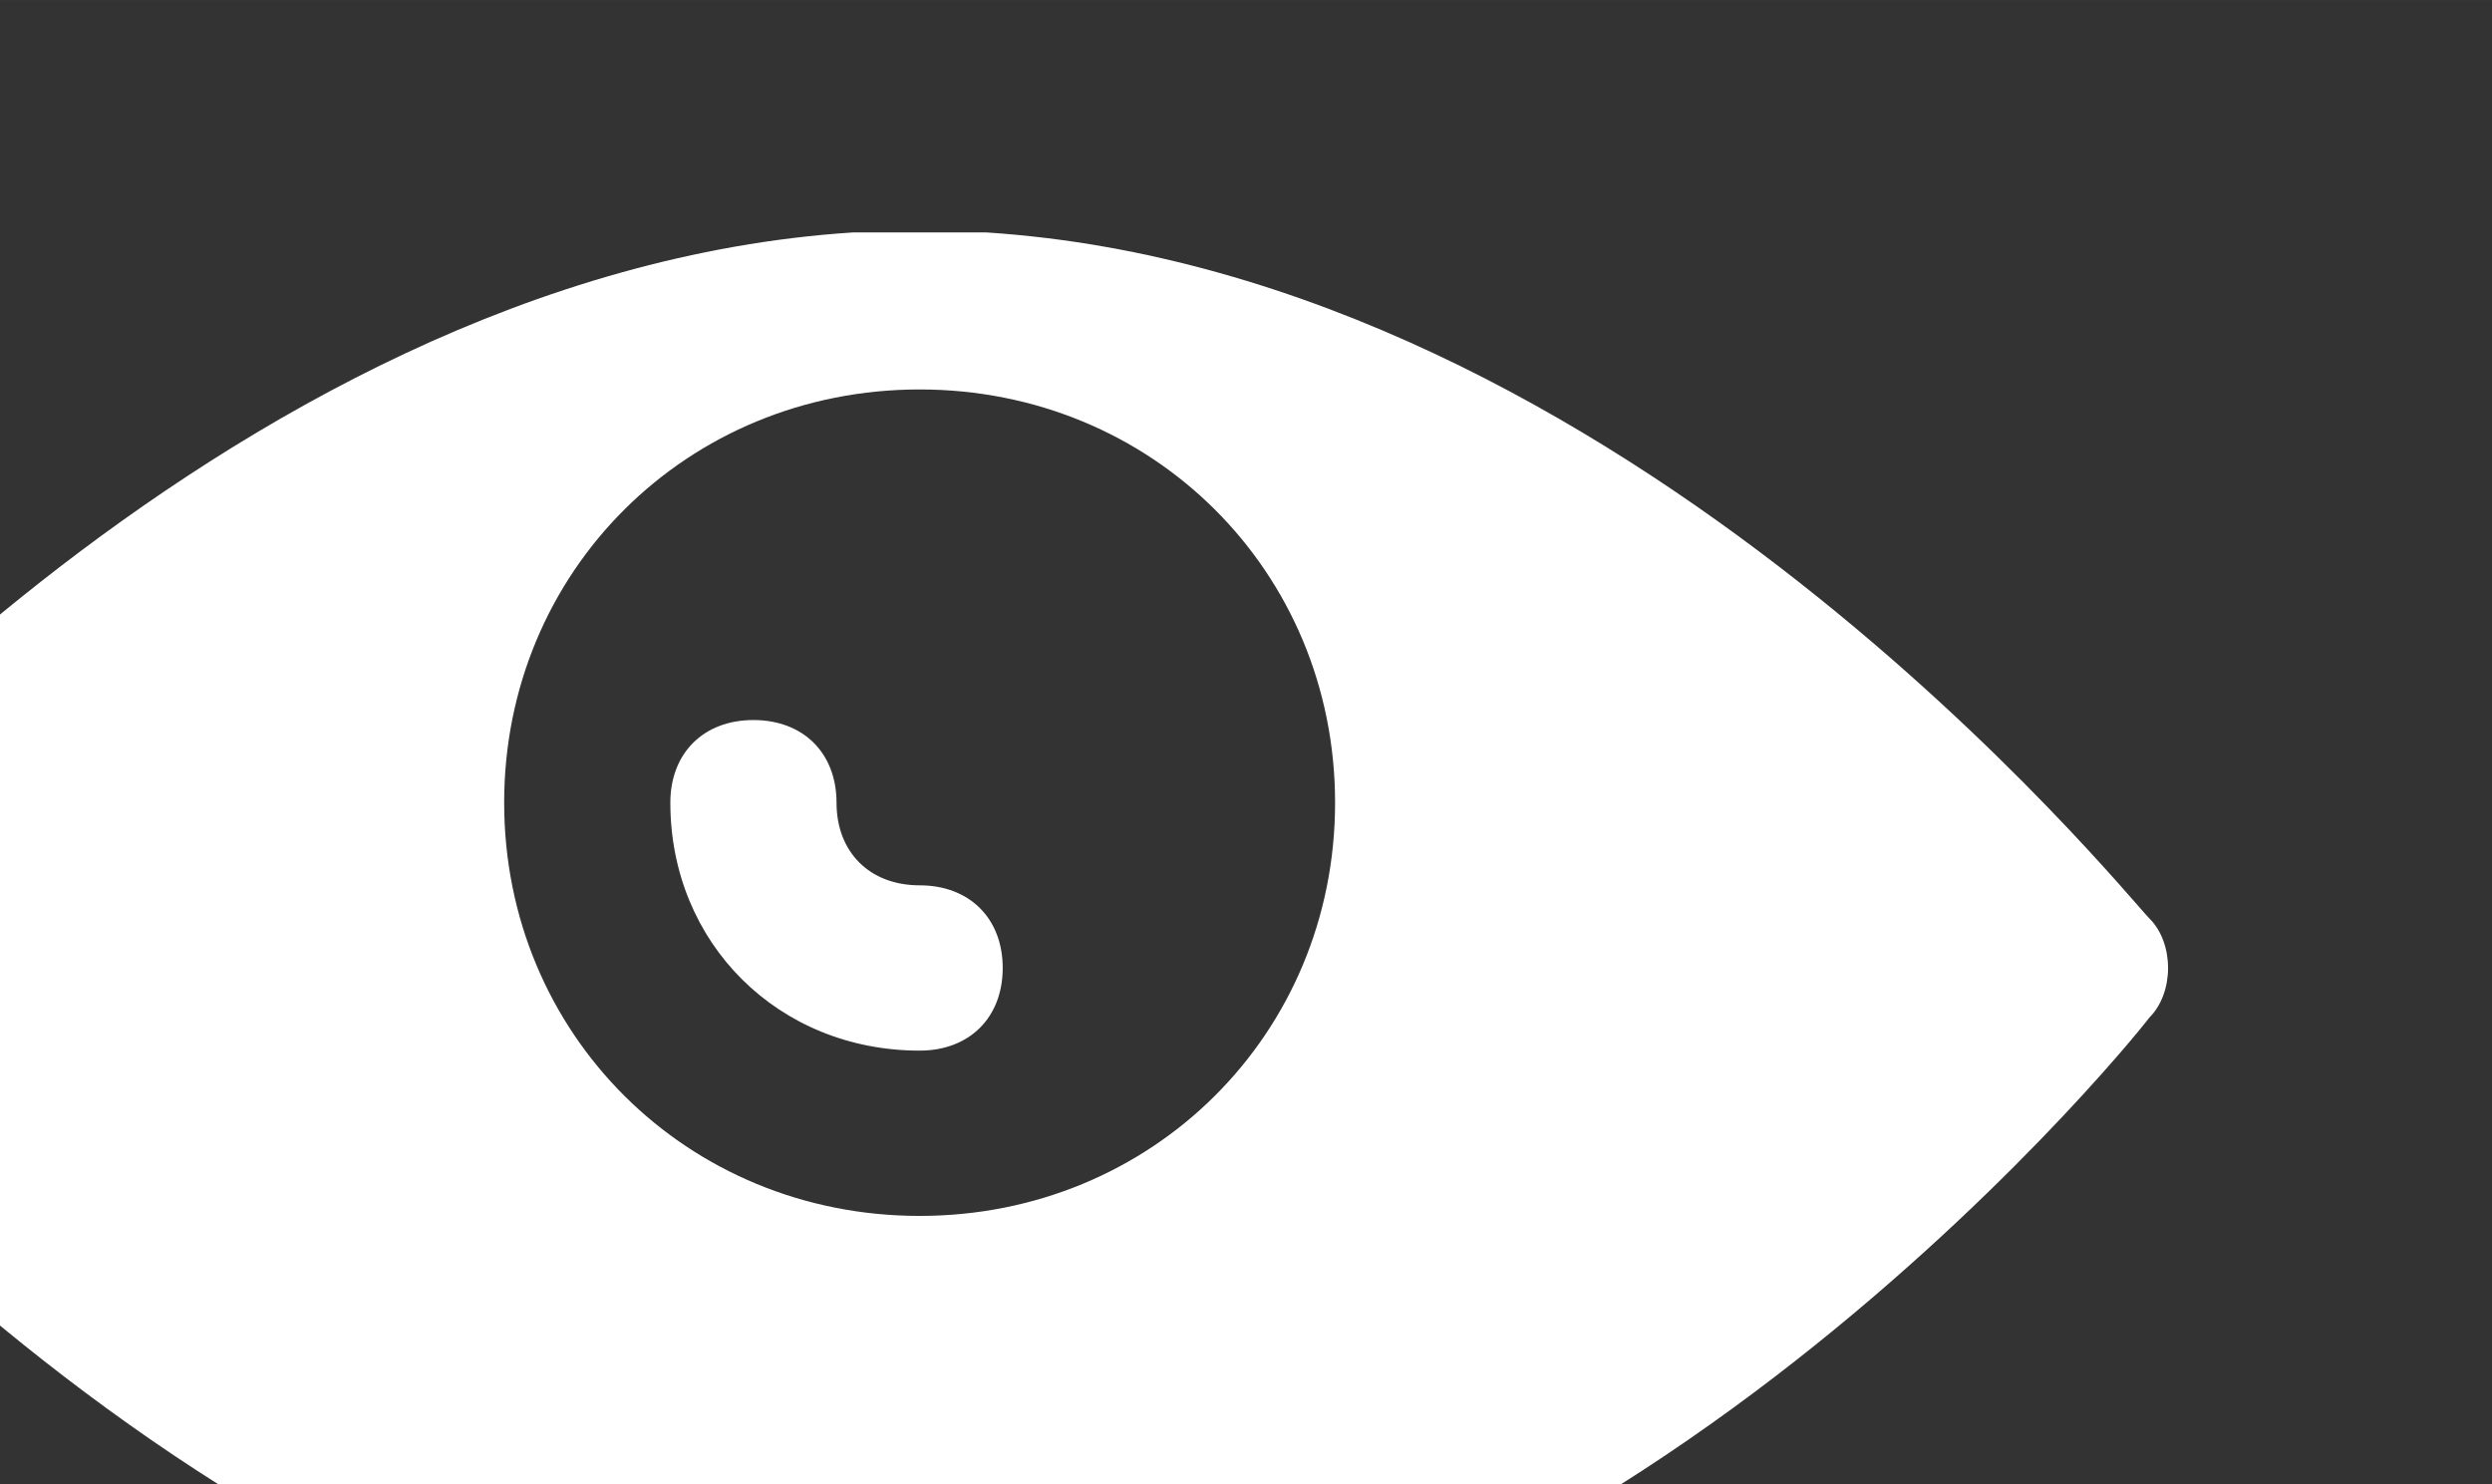 <?xml version="1.0" encoding="UTF-8" standalone="no"?>
<svg
   xmlns:dc="http://purl.org/dc/elements/1.1/"
   xmlns:cc="http://creativecommons.org/ns#"
   xmlns:rdf="http://www.w3.org/1999/02/22-rdf-syntax-ns#"
   xmlns:svg="http://www.w3.org/2000/svg"
   xmlns="http://www.w3.org/2000/svg"
   version="1.1"
   id="svg4285"
   viewBox="0 0 30.05 17.9"
   height="5.052mm"
   width="8.481mm">
  <rect x="0" y="0" width="30.05" height="17.9" fill="#333333" stroke="none"/>
  <defs
     id="defs4287">
    <marker
       style="overflow:visible"
       id="Arrow1Lstart"
       refX="0"
       refY="0"
       orient="auto">
      <path
         transform="matrix(0.8,0,0,0.8,10,0)"
         style="fill:#000000;fill-opacity:1;fill-rule:evenodd;stroke:none;stroke-width:1pt;stroke-opacity:1"
         d="M 0,0 5,-5 -12.5,0 5,5 0,0 Z"
         id="path6643" />
    </marker>
  </defs>
  <g
     transform="translate(2060.325,226.171)"
     id="layer1">
    <g
       transform="matrix(12.219,0,0,10.171,182.669,296.932)"
       id="g4872">
      <g
         transform="matrix(0.082,0,0,0.098,-17.641,34.166)"
         id="g6631">
        <g
           transform="translate(244.503,-994.873)"
           id="_x37_7_Essential_Icons">
	
<g
   transform="translate(-565.262,424.911)"
   id="g7068">
  <g
     transform="translate(-612.068,-71.54)"
     id="_x37_7_Essential_Icons-4">
	
<g
   transform="translate(-444.26,434.99)"
   id="g7091">
  <g
     transform="translate(-667.711,-699.507)"
     id="_x37_7_Essential_Icons-7">
	
<g
   style="fill:#ffffff;fill-opacity:1"
   transform="translate(16.389,28.294)"
   id="g7151">
  <path
     style="fill:#ffffff;fill-opacity:1"
     d="m 30.8,15.4 c -0.3,-0.3 -6.3,-7.8 -14,-8.3 -0.3,0 -0.5,0 -0.8,0 -0.3,0 -0.5,0 -0.8,0 -7.7,0.5 -13.7,8 -14,8.3 -0.3,0.4 -0.3,0.9 0,1.2 C 1.5,17 8,25 16,25 c 8,0 14.5,-8 14.8,-8.4 0.3,-0.3 0.3,-0.9 0,-1.2 z M 16,19 c -2.8,0 -5,-2.2 -5,-5 0,-2.8 2.2,-5 5,-5 2.8,0 5,2.2 5,5 0,2.8 -2.2,5 -5,5 z"
     id="path7141" />
  <path
     style="fill:#ffffff;fill-opacity:1"
     d="m 16,15 c -0.6,0 -1,-0.4 -1,-1 0,-0.6 -0.4,-1 -1,-1 -0.6,0 -1,0.4 -1,1 0,1.7 1.3,3 3,3 0.6,0 1,-0.4 1,-1 0,-0.6 -0.4,-1 -1,-1 z"
     id="path7143" />
</g>
</g>
  <g
     id="Guides-3">
</g>
</g>
</g>
  <g
     id="Guides-1">
</g>
</g>
</g>
        <g
           id="Guides">
</g>
      </g>
    </g>
  </g>
</svg>
